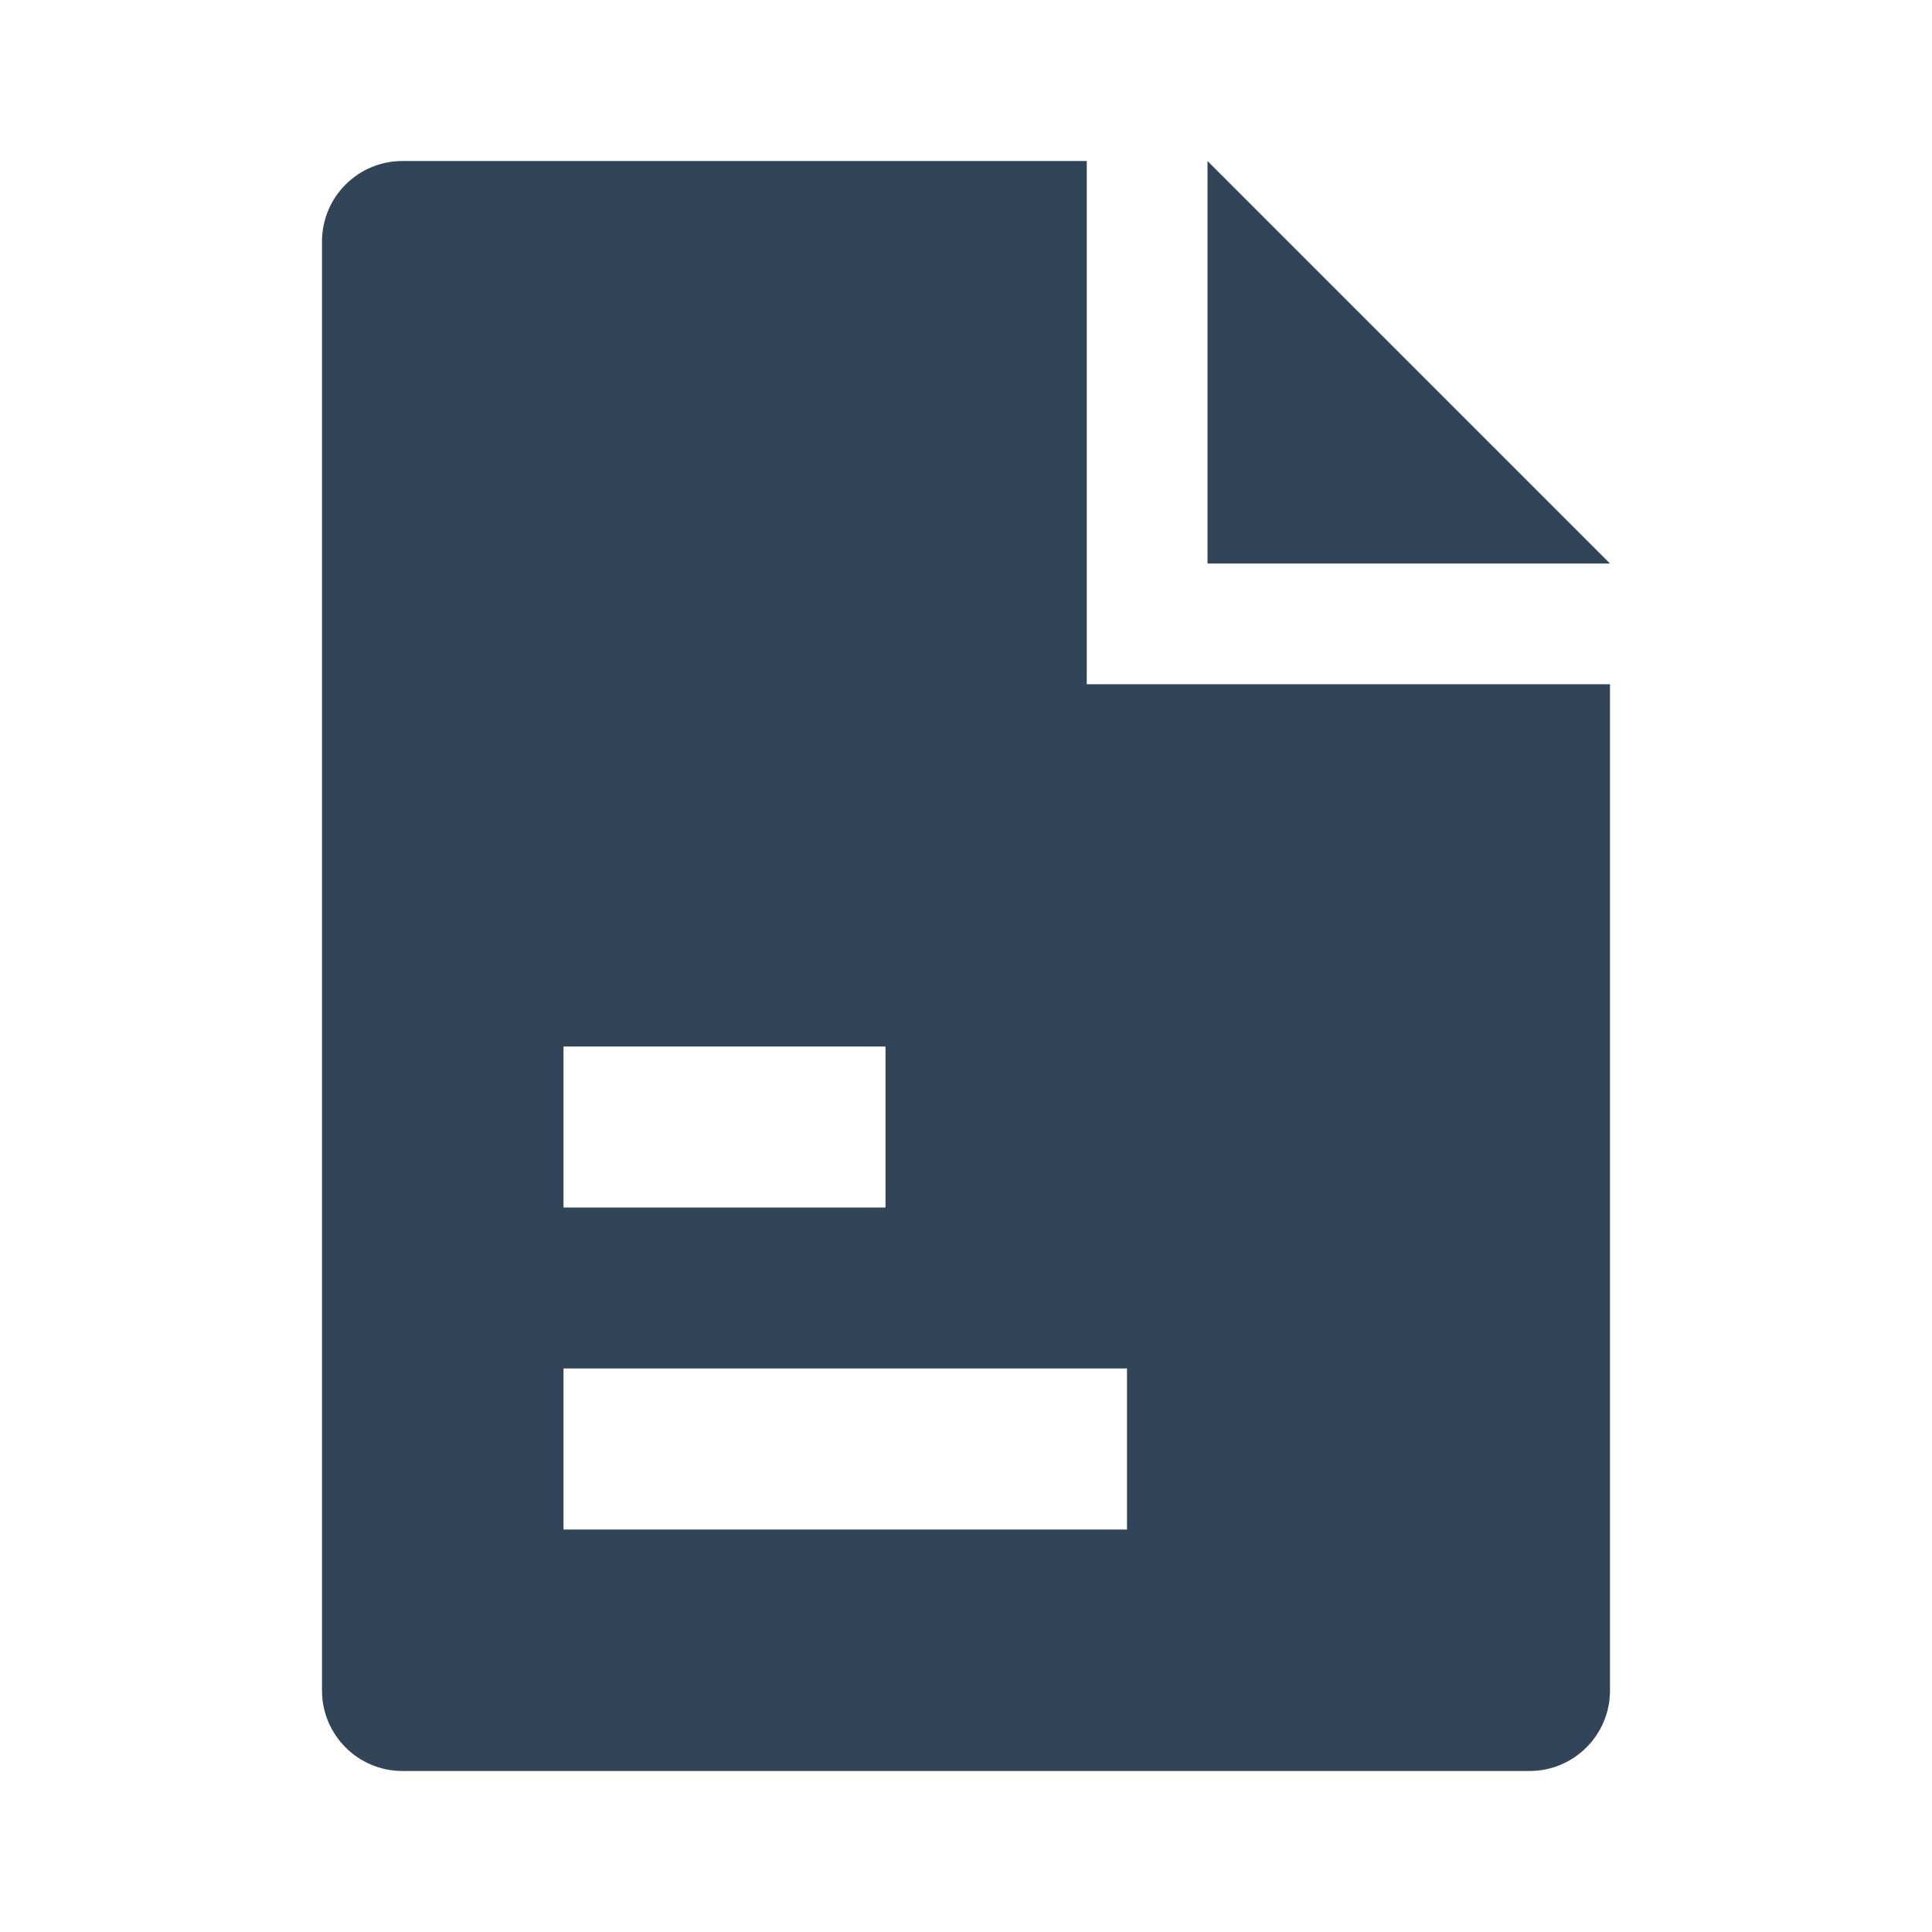 <svg width="48" height="48" viewBox="0 0 48 48" fill="none" xmlns="http://www.w3.org/2000/svg">
<path fill-rule="evenodd" clip-rule="evenodd" d="M8 6C8 4.895 8.895 4 10 4H27V17H40V42C40 43.105 39.105 44 38 44H10C8.895 44 8 43.105 8 42V6ZM14 26H22V30H14V26ZM28 34H14V38H28V34Z" fill="#324558"/>
<path d="M40 14H30V4L40 14Z" fill="#324558"/>
</svg>
